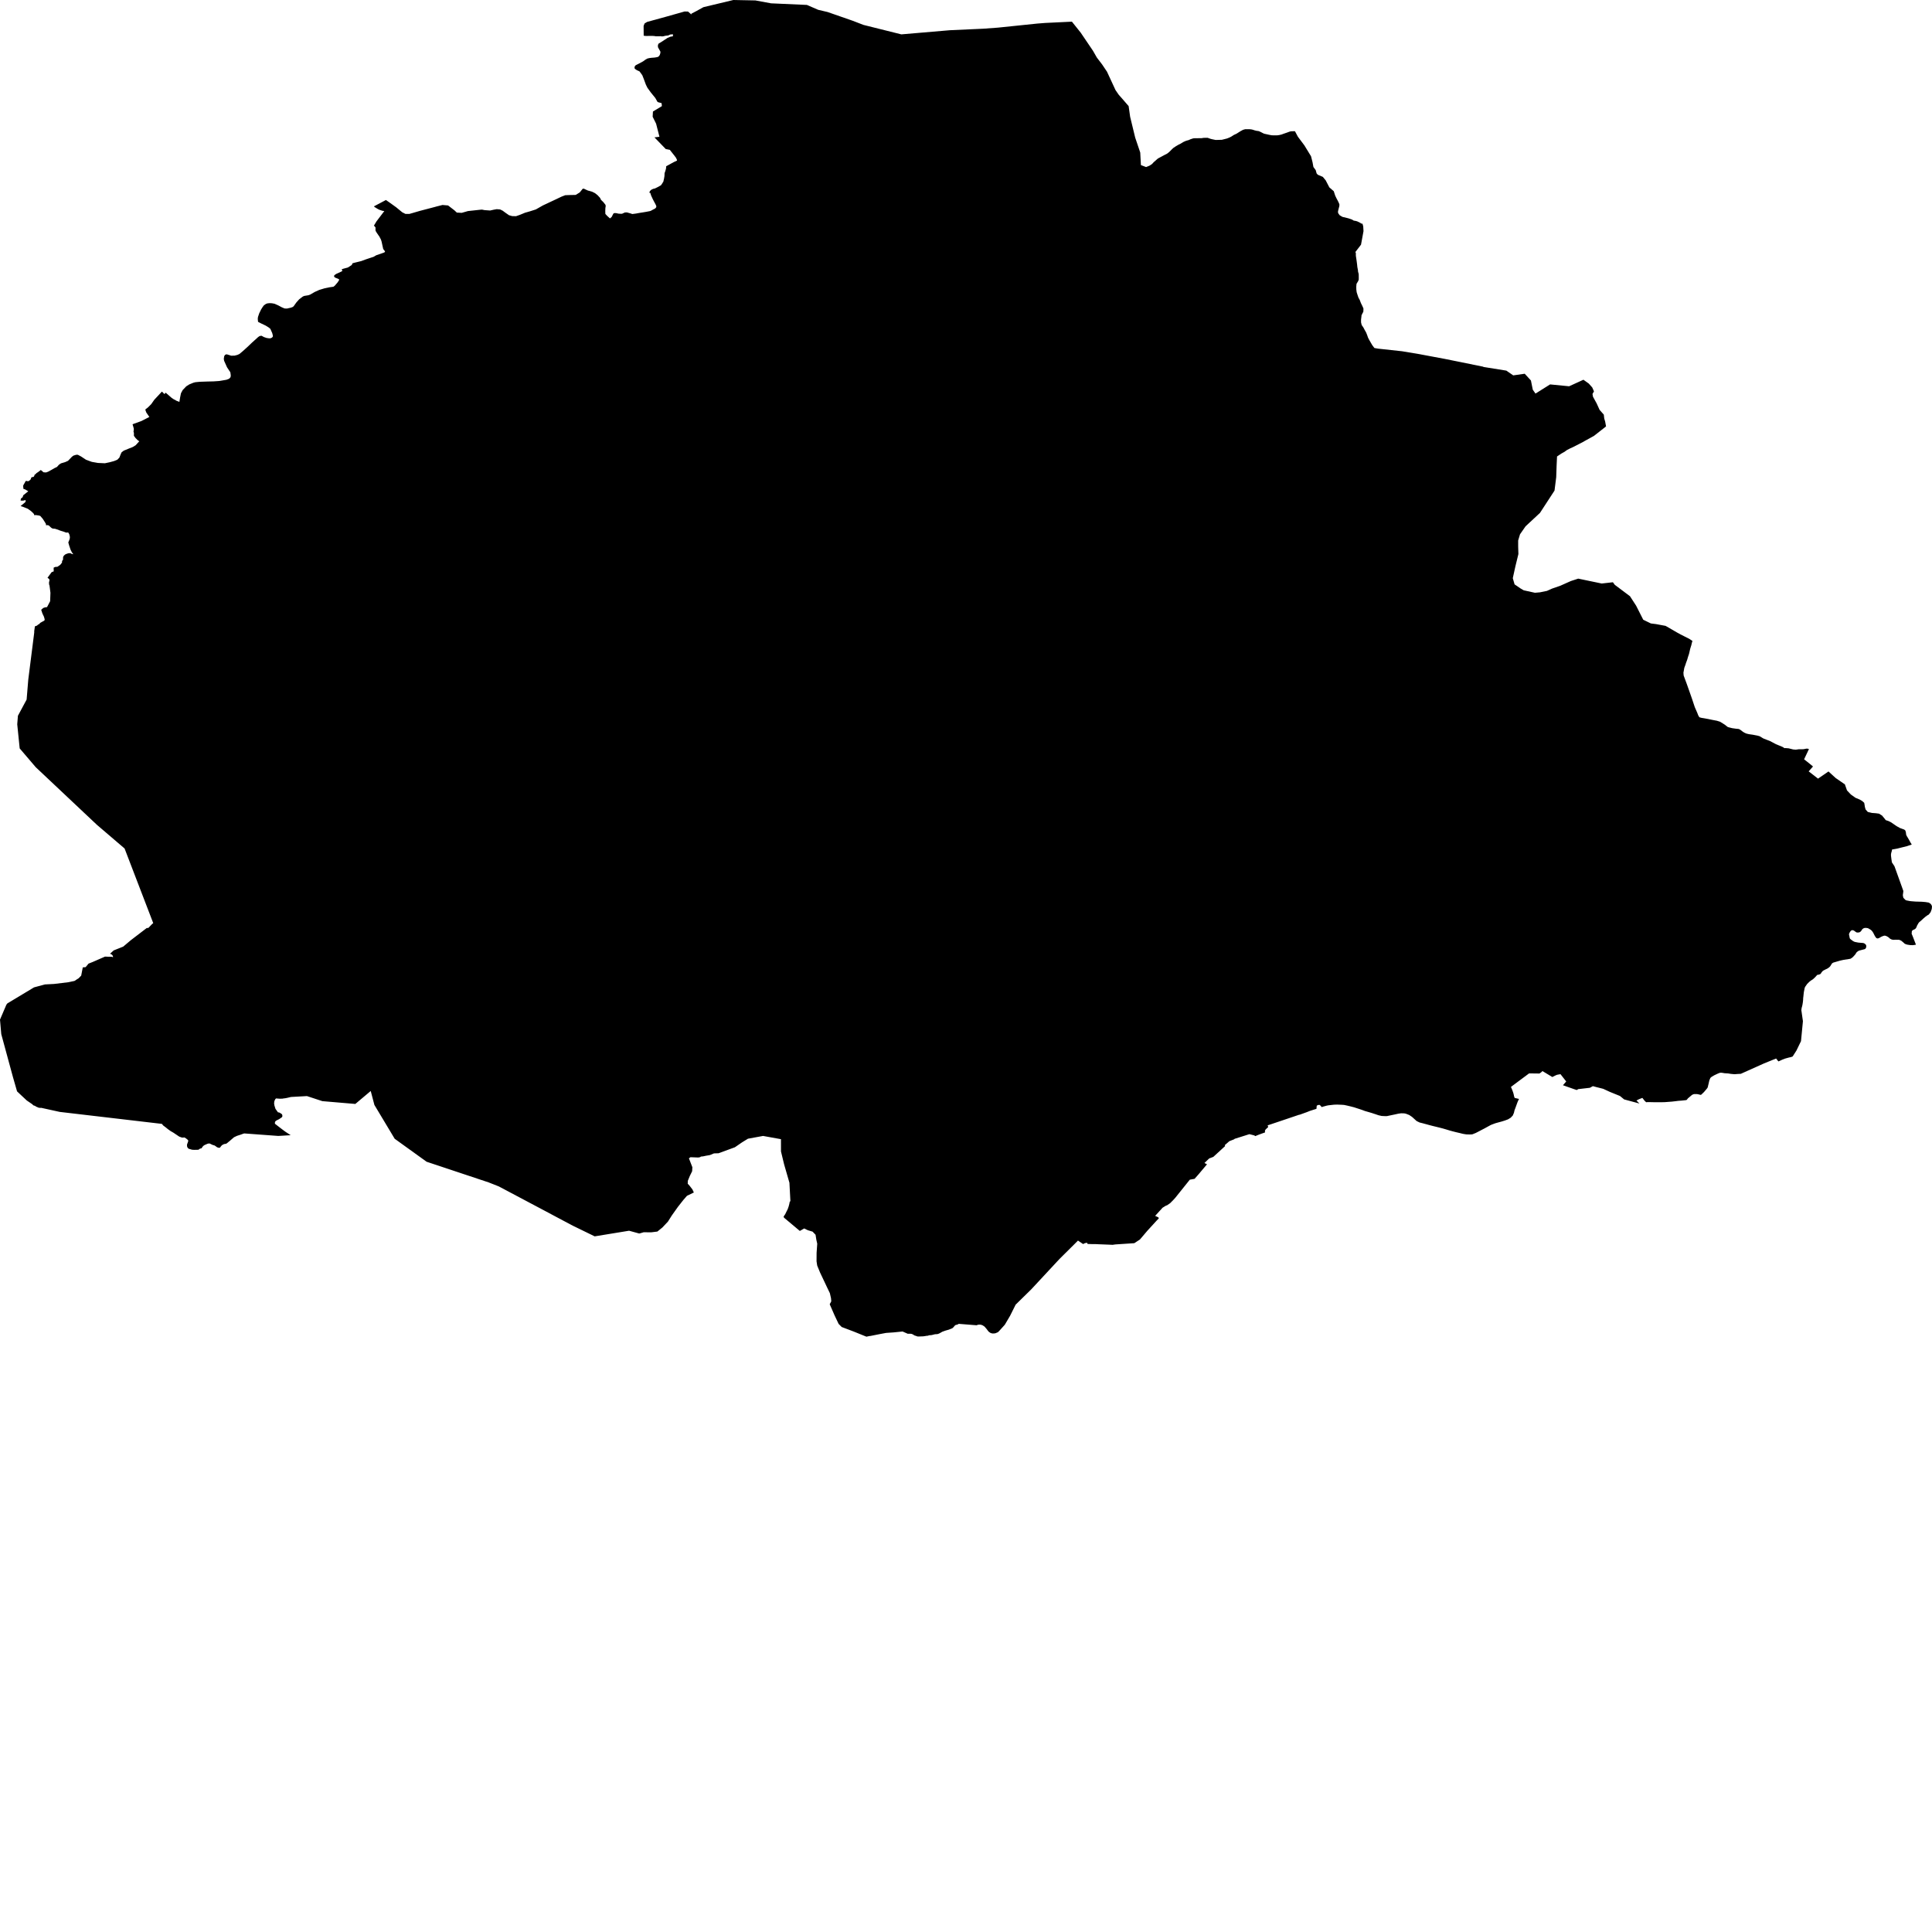<svg xmlns="http://www.w3.org/2000/svg" width="256" height="256"><path d="M109.656,1.592 112.9,2.721 113.013,2.761 114.409,3.299 119.431,4.554 125.87,4.004 130.293,3.803 132.249,3.66 137.457,3.122 138.49,3.041 142.034,2.87 143.201,4.33 144.826,6.73 145.34,7.629 146.033,8.534 146.684,9.502 147.814,11.942 148.238,12.555 148.695,13.071 149.55,14.061 149.75,15.476 150.42,18.237 151.088,20.213 151.162,21.605 151.176,21.874 151.864,22.137 152.299,21.96 152.431,21.88 152.638,21.742 152.733,21.645 152.865,21.496 153.124,21.273 153.333,21.084 153.46,20.986 153.676,20.872 154.282,20.545 154.643,20.362 154.881,20.179 155.073,19.995 155.234,19.829 155.469,19.606 155.804,19.382 156.184,19.159 156.376,19.073 156.802,18.815 157.079,18.689 157.301,18.615 157.487,18.569 157.753,18.449 158.108,18.334 158.289,18.317 158.907,18.311 159.237,18.306 159.477,18.266 160.024,18.26 160.222,18.334 160.391,18.392 160.613,18.449 161.081,18.546 161.904,18.523 162.584,18.351 162.914,18.22 163.143,18.105 163.502,17.876 163.846,17.716 164.38,17.378 164.711,17.2 164.999,17.12 165.557,17.12 165.795,17.143 165.981,17.183 166.239,17.269 166.515,17.338 166.731,17.361 166.899,17.418 167.145,17.538 167.41,17.676 167.547,17.727 167.818,17.784 168.179,17.865 168.521,17.928 168.78,17.933 169.148,17.933 169.293,17.928 169.539,17.888 169.81,17.825 170.055,17.733 170.585,17.55 170.88,17.441 171.054,17.401 171.362,17.389 171.583,17.384 171.621,17.447 171.978,18.117 172.84,19.268 173.718,20.706 173.918,21.496 174.033,22.126 174.336,22.538 174.462,22.985 174.621,23.157 175.284,23.438 175.661,23.896 176.146,24.829 176.733,25.339 176.808,25.58 176.924,25.929 177.093,26.284 177.263,26.599 177.418,26.92 177.481,27.098 177.468,27.31 177.376,27.659 177.292,28.008 177.299,28.186 177.326,28.255 177.39,28.352 177.512,28.518 177.552,28.547 177.592,28.564 177.796,28.69 177.927,28.753 177.972,28.764 178.022,28.77 178.111,28.787 178.251,28.822 178.694,28.936 179.103,29.074 179.409,29.246 179.455,29.246 179.503,29.246 179.828,29.326 180.234,29.526 180.352,29.601 180.386,29.624 180.428,29.641 180.479,29.641 180.534,29.629 180.549,29.687 180.634,29.99 180.671,30.626 180.342,32.419 179.594,33.398 179.656,33.518 179.659,33.896 179.717,34.274 179.77,34.647 179.819,35.019 179.856,35.386 179.928,35.764 179.952,35.987 179.955,36.033 180.004,36.182 180.038,36.348 180.042,36.703 180.041,37.052 179.956,37.264 179.747,37.602 179.713,37.98 179.719,38.358 179.765,38.719 179.878,39.074 179.999,39.429 180.173,39.744 180.196,39.813 180.327,40.157 180.491,40.489 180.645,40.827 180.665,40.907 180.651,41.285 180.638,41.331 180.566,41.457 180.405,41.789 180.396,41.938 180.346,42.345 180.346,42.717 180.433,43.072 180.66,43.399 180.836,43.737 181.022,44.063 181.156,44.401 181.275,44.745 181.446,45.071 181.635,45.398 181.817,45.713 182.043,46.016 182.119,46.114 182.621,46.199 185.786,46.543 188.184,46.944 188.29,46.967 191.418,47.551 196.532,48.588 196.558,48.622 199.597,49.109 200.512,49.739 202.032,49.522 202.856,50.415 203.04,51.331 203.079,51.515 203.101,51.635 203.461,52.151 205.395,50.936 207.916,51.183 209.811,50.318 210.525,50.827 210.982,51.343 211.21,51.858 211.013,52.202 211.079,52.569 211.566,53.456 211.958,54.316 212.513,54.94 212.571,55.461 212.69,55.851 212.809,56.504 211.207,57.758 209.959,58.445 209.723,58.583 208.46,59.23 208.032,59.425 207.631,59.631 207.298,59.871 206.907,60.089 206.315,60.484 206.261,61.641 206.205,63.239 205.982,65.003 204.053,67.965 202.526,69.385 202.141,69.746 201.408,70.8 201.165,71.619 201.165,72.404 201.196,73.412 200.82,74.952 200.791,75.073 200.453,76.613 200.689,77.432 201.477,77.971 201.898,78.217 203.383,78.544 204.054,78.486 204.979,78.297 205.651,77.994 206.756,77.61 208.145,76.991 209.123,76.671 212.233,77.318 213.718,77.152 213.966,77.49 215.979,79.002 216.794,80.256 217.738,82.118 218.747,82.61 219.433,82.696 220.696,82.931 221.189,83.212 222.242,83.825 222.692,84.071 223.236,84.346 223.818,84.638 224.114,84.833 224.259,84.924 224.229,85.016 224.19,85.148 224.097,85.537 224.068,85.617 224.044,85.686 224.014,85.806 223.992,85.858 223.948,86.018 223.853,86.442 223.796,86.671 223.676,87.026 223.56,87.427 223.405,87.84 223.338,88.057 223.179,88.493 223.102,88.928 223.064,89.123 223.089,89.478 223.106,89.547 223.517,90.652 224.18,92.536 224.568,93.699 224.91,94.484 225.02,94.776 225.172,95.039 225.436,95.114 225.537,95.131 225.882,95.188 226.346,95.274 226.926,95.394 227.499,95.503 227.921,95.635 228.058,95.721 228.41,95.939 228.454,95.967 228.506,96.002 228.543,96.025 228.917,96.317 228.968,96.34 229.077,96.374 229.53,96.488 230.022,96.557 230.341,96.586 230.424,96.609 230.529,96.655 230.609,96.712 230.734,96.798 230.913,96.941 231.012,97.004 231.057,97.033 231.122,97.073 231.292,97.153 231.357,97.182 231.444,97.21 231.732,97.279 231.799,97.29 232.243,97.353 232.876,97.474 233.119,97.542 233.172,97.56 233.585,97.812 233.762,97.897 234.082,98.018 234.504,98.178 234.901,98.384 235.325,98.613 235.738,98.78 235.952,98.865 236.277,99.009 236.355,99.077 236.416,99.112 236.47,99.129 236.532,99.135 236.573,99.123 237.011,99.158 237.096,99.18 237.601,99.306 237.932,99.335 238.084,99.318 238.24,99.295 238.354,99.278 238.834,99.278 238.97,99.272 239.111,99.249 239.322,99.203 239.484,99.198 239.54,99.209 239.699,99.255 239.672,99.301 239.052,100.612 239.838,101.237 240.233,101.563 239.658,102.21 240.9,103.173 242.284,102.222 243.23,103.087 244.457,103.934 244.738,104.736 245.249,105.275 245.849,105.704 246.42,105.945 246.744,106.134 247.016,106.374 247.068,106.655 247.103,106.907 247.199,107.256 247.496,107.589 248.051,107.72 248.545,107.755 248.971,107.812 249.382,108.064 249.737,108.494 249.87,108.671 250.249,108.797 250.383,108.866 250.461,108.9 250.543,108.946 250.928,109.204 251.26,109.433 251.449,109.548 251.522,109.582 251.585,109.611 251.69,109.679 251.737,109.708 252.14,109.857 252.258,109.897 252.303,109.92 252.366,109.954 252.47,110.052 252.546,110.321 252.562,110.51 252.581,110.607 252.593,110.647 252.666,110.796 252.777,110.974 252.967,111.3 253.136,111.615 253.162,111.655 253.318,111.902 252.688,112.119 251.993,112.291 251.381,112.446 250.705,112.566 250.693,112.663 250.668,112.789 250.632,112.887 250.609,112.984 250.574,113.133 250.564,113.236 250.57,113.414 250.62,113.815 250.678,114.221 250.692,114.279 251.026,114.777 252.188,118.013 252.198,118.053 252.195,118.162 252.188,118.219 252.135,118.614 252.19,118.918 252.224,118.975 252.286,119.05 252.465,119.233 252.518,119.267 252.583,119.296 252.639,119.313 253.082,119.399 253.14,119.405 253.239,119.416 253.802,119.462 254.065,119.468 254.186,119.474 254.64,119.485 255.125,119.525 255.555,119.594 255.618,119.628 255.692,119.674 255.828,119.771 255.881,119.846 255.927,119.915 255.958,119.983 256,120.115 255.967,120.447 255.818,120.865 255.575,121.18 255.374,121.295 255.317,121.335 255.187,121.438 255.142,121.461 255.094,121.507 254.972,121.61 254.913,121.662 254.83,121.73 254.717,121.839 254.464,122.068 254.411,122.108 254.353,122.154 254.303,122.2 254.249,122.263 254.187,122.349 254.163,122.395 254.111,122.486 254.076,122.549 254.035,122.618 254.015,122.658 253.998,122.698 253.981,122.756 253.929,122.876 253.905,122.916 253.888,122.956 253.862,122.99 253.821,123.042 253.773,123.082 253.713,123.122 253.676,123.145 253.63,123.168 253.569,123.191 253.518,123.214 253.466,123.242 253.428,123.271 253.341,123.368 253.329,123.409 253.321,123.454 253.325,123.5 253.301,123.724 253.463,124.113 253.874,125.178 253.539,125.23 253.483,125.236 253.431,125.241 253.103,125.23 252.851,125.19 252.761,125.178 252.691,125.161 252.612,125.138 252.538,125.115 252.463,125.081 252.377,125.041 252.254,124.926 252.132,124.818 252.028,124.737 251.982,124.692 251.913,124.646 251.856,124.617 251.792,124.588 251.726,124.56 251.683,124.543 251.613,124.525 251.119,124.52 250.942,124.531 250.811,124.52 250.739,124.508 250.685,124.497 250.596,124.462 250.533,124.428 250.484,124.405 250.446,124.382 250.4,124.348 250.327,124.279 250.227,124.193 250.166,124.147 250.017,124.067 249.907,124.016 249.817,123.993 249.764,123.981 249.721,123.976 249.624,123.993 249.393,124.073 249.263,124.136 249.11,124.222 249.029,124.273 248.971,124.302 248.883,124.331 248.829,124.342 248.749,124.348 248.673,124.319 248.616,124.279 248.55,124.21 248.461,124.073 248.398,123.964 248.213,123.598 248.087,123.409 248.046,123.357 247.971,123.283 247.933,123.242 247.861,123.191 247.666,123.076 247.583,123.025 247.49,122.985 247.29,122.956 247.191,122.95 247.086,122.962 247.033,122.968 246.977,122.99 246.936,123.008 246.887,123.031 246.784,123.105 246.687,123.248 246.594,123.38 246.542,123.437 246.463,123.489 246.385,123.535 246.27,123.557 246.18,123.563 246.074,123.563 246.004,123.546 245.962,123.529 245.749,123.38 245.709,123.346 245.669,123.317 245.616,123.294 245.551,123.271 245.483,123.254 245.434,123.254 245.374,123.265 245.314,123.294 245.268,123.323 245.213,123.38 245.117,123.517 245.019,123.718 245,123.787 245.04,124.021 245.062,124.102 245.079,124.205 245.09,124.268 245.106,124.314 245.137,124.377 245.193,124.44 245.49,124.663 245.58,124.72 245.669,124.766 245.792,124.812 246.234,124.898 246.705,124.938 246.81,124.944 246.884,124.955 246.979,124.984 247.075,125.029 247.214,125.155 247.245,125.196 247.277,125.247 247.29,125.43 247.282,125.488 247.267,125.545 247.237,125.619 247.208,125.665 247.175,125.705 247.142,125.734 247.085,125.768 246.466,125.929 246.396,125.946 246.3,125.98 246.196,126.038 246.114,126.101 246.011,126.186 245.82,126.484 245.558,126.771 245.483,126.845 245.391,126.914 245.302,126.971 245.252,127.011 245.193,127.04 244.757,127.12 244.678,127.126 244.238,127.195 243.804,127.292 242.907,127.555 242.75,127.658 242.526,128.014 242.488,128.065 242.382,128.168 242.162,128.323 242.093,128.363 241.903,128.449 241.649,128.581 241.583,128.615 241.506,128.678 241.435,128.764 241.37,128.833 241.304,128.947 241.28,128.982 241.246,129.027 241.19,129.073 241.074,129.119 240.936,129.159 240.794,129.176 240.631,129.36 240.562,129.434 240.461,129.543 240.369,129.623 240.323,129.669 240.236,129.749 240.166,129.795 239.978,129.915 239.928,129.95 239.852,130.007 239.716,130.121 239.444,130.396 239.394,130.471 239.259,130.666 239.211,130.729 239.175,130.803 239.146,130.86 239.132,130.9 239.112,130.986 239.099,131.061 239.026,131.427 239.012,131.507 239.007,131.576 238.987,131.748 238.953,132.086 238.932,132.223 238.93,132.292 238.926,132.361 238.92,132.498 238.91,132.607 238.884,132.836 238.826,133.18 238.781,133.369 238.728,133.552 238.687,133.844 238.897,135.311 238.642,137.957 238.037,139.205 237.535,139.99 237.313,140.07 237.023,140.133 236.522,140.271 236.156,140.414 235.998,140.488 235.648,140.643 235.343,140.259 233.742,140.907 230.666,142.287 230.294,142.304 229.832,142.339 229.33,142.293 229.021,142.241 228.957,142.235 228.503,142.207 228.381,142.184 228.128,142.144 227.953,142.144 227.871,142.161 227.82,142.178 227.591,142.27 227.134,142.487 226.845,142.659 226.782,142.699 226.634,142.831 226.611,142.865 226.598,142.923 226.573,142.98 226.521,143.095 226.502,143.135 226.491,143.192 226.475,143.249 226.396,143.604 226.366,143.719 226.292,144.04 226.263,144.108 226.242,144.148 226.209,144.2 226.113,144.32 226.086,144.355 226.049,144.395 225.775,144.716 225.706,144.779 225.519,144.962 225.413,145.059 225.37,145.071 225.314,145.071 225.254,145.059 225.204,145.042 224.973,144.99 224.826,144.968 224.493,144.968 224.422,144.985 224.342,145.013 224.198,145.082 223.982,145.265 223.649,145.546 223.624,145.586 223.594,145.62 223.501,145.741 223.361,145.781 223.263,145.787 223.122,145.804 222.868,145.832 222.389,145.867 221.933,145.924 221.527,145.97 221.068,146.004 220.61,146.039 220.152,146.05 219.692,146.05 219.238,146.05 218.741,146.039 218.252,146.039 218.203,146.044 218.13,146.056 217.917,145.855 217.622,145.477 217.178,145.649 216.833,145.827 216.947,145.93 217.106,146.096 217.231,146.222 215.209,145.678 214.656,145.225 213.302,144.675 212.534,144.32 212.414,144.269 211.507,144.04 211.064,143.919 210.67,144.137 209.12,144.315 208.93,144.435 208.509,144.297 208.465,144.28 208.056,144.137 207.65,143.994 207.099,143.799 207.531,143.301 206.772,142.333 206.321,142.413 206.063,142.522 205.691,142.711 204.378,141.92 204.243,142.064 203.988,142.247 202.612,142.23 201.126,143.335 200.208,144.022 200.26,144.143 200.396,144.469 200.517,144.807 200.6,145.128 200.613,145.237 200.665,145.374 200.692,145.477 200.861,145.517 201.282,145.615 201.22,145.718 201.066,146.073 200.944,146.411 200.814,146.772 200.682,147.115 200.605,147.453 200.476,147.751 200.462,147.797 200.178,148.101 199.823,148.318 199.408,148.473 198.967,148.61 198.52,148.731 198.176,148.828 198.087,148.857 197.659,149.017 197.525,149.074 196.915,149.406 196.719,149.515 196.32,149.722 196.014,149.882 195.562,150.117 195.149,150.283 195.099,150.3 195.055,150.311 194.74,150.323 194.286,150.311 194.107,150.283 193.835,150.237 193.399,150.128 192.951,150.025 192.504,149.911 192.06,149.79 191.629,149.658 191.197,149.532 190.756,149.418 190.312,149.309 189.864,149.2 189.424,149.086 188.986,148.965 188.79,148.914 188.544,148.845 188.103,148.736 187.707,148.542 187.398,148.261 187.099,147.992 186.724,147.74 186.26,147.562 186.18,147.551 186.066,147.528 185.651,147.516 185.288,147.568 184.821,147.671 183.886,147.866 183.843,147.877 183.794,147.889 183.555,147.894 183.078,147.871 182.65,147.774 182.255,147.637 182.212,147.625 181.761,147.476 181.314,147.345 180.856,147.213 180.418,147.047 180.317,147.018 180.276,147.001 179.851,146.863 179.408,146.72 178.966,146.606 178.535,146.503 178.101,146.411 178.045,146.405 177.756,146.388 177.511,146.377 177.179,146.365 176.768,146.377 176.003,146.462 175.778,146.508 175.3,146.64 175.142,146.697 174.883,146.411 174.674,146.411 174.475,146.508 174.435,146.926 173.995,147.064 173.567,147.201 173.152,147.367 172.722,147.522 172.277,147.682 172.231,147.7 172.183,147.711 172.135,147.711 170.613,148.227 168.334,148.994 167.968,149.114 168.031,149.292 168.024,149.355 167.973,149.418 167.84,149.527 167.794,149.573 167.684,149.687 167.623,149.79 167.612,149.905 167.622,150.054 167.169,150.214 166.766,150.363 166.327,150.541 166.203,150.449 165.553,150.283 163.608,150.896 163.501,150.976 162.898,151.211 162.285,151.743 162.341,151.864 162.268,151.921 160.774,153.29 160.405,153.433 160.227,153.496 159.595,154.103 159.934,154.275 158.793,155.627 158.289,156.2 157.656,156.314 156.852,157.316 155.746,158.697 155.482,158.989 155.053,159.424 154.654,159.699 154.457,159.774 154.027,160.043 153.901,160.197 153.732,160.375 153.064,161.108 153.41,161.269 153.485,161.309 153.528,161.372 153.543,161.446 153.223,161.778 152.023,163.09 151.045,164.241 150.299,164.728 147.786,164.894 147.425,164.946 146.934,164.923 146.487,164.906 146.037,164.888 145.59,164.871 145.141,164.848 144.651,164.848 144.158,164.831 144.064,164.785 144.057,164.665 143.904,164.694 143.758,164.722 143.706,164.751 143.514,164.843 143.059,164.533 142.837,164.384 142.339,164.883 140.394,166.813 136.662,170.828 134.578,172.873 133.847,174.339 133.141,175.536 132.391,176.367 132.225,176.527 131.936,176.647 131.891,176.665 131.734,176.687 131.566,176.693 131.518,176.693 131.337,176.653 131.293,176.642 131.217,176.601 131.041,176.481 130.95,176.39 130.889,176.309 130.721,176.086 130.459,175.782 130.323,175.691 130.289,175.668 130.214,175.622 130.173,175.599 130.086,175.571 130.001,175.542 129.909,175.525 129.722,175.519 129.676,175.525 129.582,175.542 129.534,175.553 129.488,175.571 129.401,175.605 127.034,175.416 126.953,175.467 126.91,175.496 126.858,175.508 126.585,175.588 126.55,175.616 126.517,175.656 126.265,175.943 126.149,176.017 125.714,176.189 125.29,176.309 124.869,176.458 124.494,176.67 124.308,176.75 124.208,176.773 124.15,176.779 124.09,176.785 123.925,176.791 123.883,176.796 123.447,176.905 123.088,176.934 123.049,176.951 122.947,176.991 122.884,176.997 122.817,176.997 122.347,177.071 121.876,177.088 121.599,177.088 121.541,177.077 121.488,177.06 121.44,177.037 121.168,176.951 121.116,176.917 120.936,176.802 120.752,176.739 120.612,176.728 120.273,176.728 119.595,176.43 118.407,176.55 117.403,176.619 116.465,176.796 115.343,177.02 115.208,177.031 114.807,177.117 114.69,177.071 113.117,176.435 111.529,175.834 111.121,175.422 110.59,174.305 109.941,172.821 110.148,172.432 110.113,172.019 109.96,171.349 109.583,170.565 109.449,170.278 108.66,168.611 108.283,167.695 108.197,167.128 108.204,166.005 108.289,164.797 108.169,164.27 108.066,163.611 107.672,163.199 107.042,163.01 106.817,162.901 106.563,162.775 105.982,163.107 103.886,161.349 103.83,161.2 104.043,160.89 104.207,160.553 104.377,160.215 104.501,159.865 104.593,159.51 104.625,159.315 104.659,159.224 104.731,159.155 104.603,156.721 103.897,154.275 103.485,152.574 103.482,151.131 103.482,150.947 101.112,150.518 99.112,150.884 98.328,151.365 97.378,152.018 95.204,152.814 95.145,152.814 94.724,152.826 94.616,152.832 94.57,152.843 94.164,153.015 94.028,153.061 93.552,153.141 93.146,153.227 93.039,153.233 92.987,153.238 92.939,153.244 92.89,153.255 92.849,153.267 92.773,153.33 92.521,153.376 91.491,153.336 91.286,153.485 91.554,154.178 91.743,154.664 91.712,155.197 91.405,155.821 91.137,156.474 91.129,156.852 91.374,157.116 91.749,157.603 91.938,158.009 91.766,158.095 91.029,158.45 90.553,158.995 89.824,159.922 89.022,161.051 88.503,161.87 87.77,162.649 87.105,163.187 86.283,163.29 85.294,163.279 84.825,163.416 84.692,163.445 83.356,163.078 78.8,163.823 75.906,162.414 73.542,161.16 72.707,160.713 66.097,157.208 64.749,156.675 56.528,153.937 52.297,150.89 49.61,146.411 49.191,144.819 49.123,144.561 47.082,146.279 42.714,145.907 40.674,145.237 38.609,145.351 38.56,145.357 38.516,145.363 38.088,145.466 38.035,145.477 37.946,145.494 37.764,145.529 37.668,145.535 37.488,145.563 37.435,145.575 37.091,145.586 36.629,145.552 36.574,145.546 36.472,145.655 36.358,145.901 36.319,146.188 36.358,146.468 36.504,146.932 36.832,147.385 36.994,147.413 37.044,147.436 37.084,147.453 37.344,147.625 37.383,147.688 37.416,147.826 37.412,147.934 37.382,147.997 37.357,148.032 37.327,148.06 36.991,148.29 36.594,148.49 36.52,148.553 36.461,148.628 36.415,148.794 36.445,148.914 36.806,149.195 37.147,149.458 37.495,149.722 37.828,149.968 37.87,149.991 37.909,150.025 37.953,150.048 38.516,150.42 36.878,150.518 32.36,150.185 32.244,150.22 31.817,150.374 31.718,150.403 31.401,150.506 31.001,150.695 30.685,150.97 30.392,151.222 30.288,151.302 30.206,151.377 30.012,151.526 29.97,151.549 29.93,151.56 29.878,151.566 29.728,151.589 29.644,151.617 29.599,151.64 29.518,151.686 29.439,151.726 29.404,151.755 29.31,151.852 29.142,152.076 29.018,152.087 28.971,152.087 28.837,152.041 28.793,152.03 28.756,152.007 28.681,151.961 28.63,151.915 28.425,151.778 28.172,151.709 28.005,151.629 27.879,151.566 27.795,151.526 27.702,151.52 27.658,151.52 27.516,151.549 27.113,151.72 26.942,151.835 26.79,152.013 26.773,152.053 26.737,152.127 26.707,152.156 26.658,152.156 26.565,152.184 26.44,152.236 26.405,152.265 26.301,152.345 26.249,152.351 26.203,152.351 25.72,152.362 25.45,152.345 25.017,152.219 24.951,152.173 24.898,152.116 24.812,151.99 24.778,151.835 24.784,151.646 24.799,151.606 24.923,151.268 24.944,151.165 24.907,151.056 24.699,150.884 24.463,150.724 24.159,150.735 24.111,150.735 23.803,150.626 23.711,150.581 23.337,150.329 22.979,150.088 22.61,149.876 22.265,149.63 21.954,149.378 21.625,149.132 21.453,148.92 7.916,147.333 5.469,146.795 5.391,146.8 5.192,146.789 5.096,146.766 4.702,146.594 4.692,146.548 4.48,146.485 4.436,146.468 4.4,146.445 4.339,146.388 4.304,146.336 3.55,145.821 2.832,145.151 2.26,144.612 1.718,142.728 0.168,137.029 0,135.104 0.841,133.14 0.931,133.008 0.977,132.957 4.508,130.832 5.96,130.442 7.154,130.379 9.058,130.15 9.622,130.03 9.816,129.99 9.866,129.978 9.952,129.932 10.165,129.783 10.416,129.629 10.758,129.274 10.969,128.185 11.348,128.151 11.727,127.687 12.29,127.464 13.918,126.754 14.313,126.771 14.716,126.771 14.848,126.788 14.909,126.811 14.971,126.857 14.962,126.691 14.885,126.559 14.829,126.501 14.586,126.37 15.065,125.934 16.328,125.43 17.332,124.583 19.443,122.968 19.657,122.956 20.126,122.469 20.303,122.315 19.225,119.508 16.507,112.429 12.831,109.284 4.738,101.661 2.609,99.169 2.284,95.973 2.374,94.845 3.528,92.697 3.747,90.045 4.535,83.819 4.535,83.613 4.564,83.424 4.604,83.149 4.634,82.983 4.732,82.954 4.901,82.897 5.025,82.782 5.1,82.731 5.186,82.702 5.241,82.645 5.285,82.576 5.351,82.519 5.438,82.473 5.607,82.375 5.811,82.267 5.878,82.215 5.92,82.141 5.915,82.072 5.884,81.923 5.795,81.648 5.721,81.505 5.617,81.281 5.567,81.138 5.516,80.966 5.454,80.795 5.546,80.732 5.708,80.571 5.958,80.48 6.223,80.451 6.28,80.359 6.644,79.661 6.683,78.544 6.558,77.57 6.52,77.495 6.505,77.415 6.494,77.238 6.497,77.158 6.511,77.083 6.535,77.009 6.552,76.928 6.555,76.843 6.531,76.762 6.478,76.694 6.295,76.556 6.84,75.817 7.118,75.708 7.108,75.216 7.155,75.199 7.213,75.17 7.283,75.141 7.389,75.113 7.489,75.107 7.581,75.118 7.641,75.073 7.898,74.907 8.035,74.786 8.086,74.712 8.146,74.637 8.203,74.574 8.222,74.488 8.218,74.414 8.228,74.34 8.265,74.271 8.321,74.214 8.351,74.139 8.354,73.996 8.361,73.83 8.392,73.755 8.425,73.687 8.471,73.624 8.527,73.566 8.67,73.452 8.762,73.412 8.856,73.377 9.043,73.314 9.137,73.303 9.234,73.297 9.335,73.309 9.423,73.349 9.502,73.394 9.564,73.406 9.718,73.44 9.529,73.194 9.355,72.85 9.151,72.243 9.05,71.871 9.126,71.699 9.222,71.447 9.259,71.269 9.25,71.069 9.181,70.8 9.044,70.559 8.762,70.571 8.501,70.473 7.971,70.307 7.697,70.193 7.426,70.107 7.304,70.067 7.228,70.055 7.121,70.055 7.001,70.032 6.92,70.015 6.856,69.975 6.741,69.889 6.598,69.752 6.492,69.649 6.396,69.603 6.282,69.58 6.101,69.603 6.083,69.414 5.838,69.013 5.65,68.726 5.559,68.623 5.332,68.36 5.146,68.308 4.78,68.251 4.511,68.251 4.515,68.131 4.382,67.976 4.127,67.736 3.687,67.415 3.079,67.174 2.729,67.054 3.325,66.561 3.395,66.458 3.394,66.304 3.386,66.258 3.066,66.338 2.731,66.332 2.748,66.206 2.765,66.086 2.841,66.006 2.9,65.948 2.99,65.903 3.079,65.628 3.744,65.095 3.352,64.86 3.102,64.774 3.07,64.396 3.086,64.316 3.153,64.184 3.271,63.99 3.313,63.909 3.348,63.829 3.397,63.755 3.478,63.72 3.67,63.761 3.77,63.755 3.858,63.709 3.985,63.6 4.041,63.543 4.087,63.468 4.124,63.325 4.177,63.256 4.257,63.216 4.352,63.211 4.448,63.182 4.501,63.125 4.539,63.056 4.585,62.901 4.741,62.804 4.787,62.735 4.86,62.672 5.023,62.569 5.411,62.277 5.769,62.581 6.106,62.604 6.392,62.495 6.8,62.271 7.215,62.031 7.551,61.87 7.821,61.567 8.083,61.395 8.624,61.235 9.01,61.063 9.316,60.748 9.528,60.524 9.733,60.37 10.112,60.255 10.317,60.261 10.741,60.484 11.407,60.925 12.167,61.2 12.979,61.343 13.898,61.384 14.527,61.252 15.118,61.091 15.556,60.908 15.82,60.633 15.979,60.221 16.111,59.934 16.394,59.717 17.073,59.436 17.598,59.23 17.978,58.995 18.13,58.829 18.217,58.732 18.455,58.468 18.263,58.342 17.945,58.027 17.879,57.924 17.792,57.821 17.739,57.724 17.744,57.603 17.743,57.351 17.69,57.197 17.726,56.956 17.731,56.819 17.678,56.601 17.601,56.343 17.568,56.217 17.73,56.154 18.727,55.793 19.791,55.249 19.378,54.648 19.269,54.338 19.271,54.241 19.579,54.006 20.035,53.554 20.445,52.97 21.453,51.887 21.788,52.214 21.963,52.03 22.076,52.139 22.762,52.735 23.011,52.901 23.156,52.97 23.403,53.113 23.771,53.256 23.862,52.683 23.979,52.11 24.205,51.687 24.681,51.188 25.082,50.936 25.608,50.719 25.889,50.644 26.489,50.587 27.543,50.552 28.302,50.535 29.046,50.484 29.331,50.438 30.02,50.318 30.378,50.169 30.55,49.974 30.579,49.745 30.553,49.55 30.523,49.332 30.082,48.668 29.698,47.809 29.654,47.557 29.704,47.213 29.797,47.047 29.927,46.967 30.05,46.95 30.447,47.07 30.624,47.133 31.087,47.122 31.466,47.024 31.724,46.904 32.158,46.543 32.818,45.947 33.368,45.42 34.209,44.659 34.403,44.527 34.65,44.487 34.966,44.659 35.31,44.779 35.6,44.825 35.812,44.831 36.021,44.75 36.109,44.659 36.163,44.573 36.147,44.43 36.071,44.132 35.825,43.576 35.615,43.399 35.199,43.141 34.667,42.889 34.194,42.648 34.154,42.265 34.183,42.001 34.35,41.514 34.598,41.004 34.788,40.701 34.963,40.46 35.234,40.271 35.439,40.197 35.738,40.168 36.036,40.185 36.378,40.248 36.902,40.483 37.339,40.718 37.712,40.873 38.022,40.884 38.56,40.764 38.808,40.667 38.918,40.569 39.273,40.071 39.644,39.658 40.125,39.292 40.309,39.212 40.864,39.12 41.103,39.034 41.697,38.69 42.303,38.416 43.005,38.204 43.638,38.072 44.188,37.992 44.362,37.854 44.749,37.402 44.952,37.075 44.888,36.984 44.385,36.772 44.295,36.68 44.251,36.554 44.372,36.417 44.547,36.296 45.022,36.084 45.365,35.913 45.279,35.683 45.488,35.609 46.104,35.443 46.605,35.116 46.716,34.882 47.134,34.773 47.865,34.595 48.502,34.36 49.05,34.177 49.493,34.034 49.857,33.822 50.448,33.621 50.925,33.45 51.006,33.369 51.016,33.306 50.776,32.991 50.641,32.373 50.565,32.023 50.481,31.749 50.26,31.33 50.123,31.141 49.881,30.781 49.766,30.58 49.751,30.385 49.761,30.15 49.627,29.973 49.543,29.904 49.882,29.337 50.923,27.968 50.663,27.928 50.225,27.779 50.05,27.682 49.993,27.653 49.642,27.436 49.546,27.344 51.138,26.502 51.695,26.891 52.493,27.464 52.659,27.602 52.971,27.859 53.299,28.129 53.716,28.341 54.241,28.346 54.646,28.232 55.315,28.037 55.63,27.945 57.706,27.401 57.749,27.384 58.631,27.161 59.373,27.224 60.215,27.871 60.533,28.169 61.182,28.203 62.001,27.968 63.415,27.814 63.762,27.779 63.869,27.774 64.207,27.842 64.946,27.894 65.432,27.785 65.822,27.716 66.262,27.751 66.596,27.911 66.994,28.203 67.446,28.518 67.88,28.638 68.384,28.644 68.878,28.472 69.57,28.186 69.634,28.169 70.197,28.008 71.003,27.751 71.93,27.224 73.516,26.479 73.651,26.416 74.407,26.055 74.897,25.866 75.504,25.843 76.072,25.832 76.291,25.826 76.822,25.494 77.215,25.007 77.385,25.007 77.581,25.104 77.889,25.242 77.931,25.259 78.022,25.276 78.458,25.402 78.847,25.597 79.142,25.832 79.202,25.883 79.492,26.198 79.57,26.33 79.585,26.37 79.608,26.433 79.658,26.502 79.938,26.771 80.193,27.092 80.222,27.132 80.248,27.201 80.253,27.378 80.218,27.539 80.202,27.94 80.21,28.283 80.223,28.358 80.475,28.627 80.775,28.896 80.802,28.942 80.873,28.902 80.975,28.816 81.057,28.736 81.213,28.426 81.243,28.358 81.267,28.323 81.329,28.266 81.37,28.243 81.472,28.232 81.657,28.243 81.969,28.312 82.305,28.329 82.408,28.323 82.453,28.312 82.741,28.18 82.784,28.163 82.831,28.152 83.077,28.146 83.525,28.272 83.61,28.3 83.706,28.335 83.749,28.346 83.8,28.358 84.277,28.295 84.712,28.215 85.195,28.14 85.637,28.066 86.077,27.98 86.121,27.974 86.263,27.922 86.343,27.877 86.385,27.848 86.764,27.653 86.807,27.63 86.923,27.504 86.956,27.436 86.966,27.395 86.948,27.258 86.849,27.052 86.671,26.72 86.495,26.382 86.346,26.055 86.293,25.952 86.196,25.666 86.192,25.586 86.035,25.534 86.067,25.465 86.098,25.351 86.177,25.259 86.207,25.225 86.333,25.122 86.57,25.018 86.718,24.984 86.769,24.978 87.132,24.801 87.513,24.589 87.555,24.566 87.592,24.537 87.761,24.291 87.844,24.142 87.885,24.102 87.917,23.988 87.948,23.833 88.001,23.609 88.007,23.535 88.027,23.426 88.043,23.352 88.054,23.088 88.056,23.014 88.063,22.934 88.143,22.71 88.241,22.378 88.253,22.304 88.274,22.029 89.302,21.467 89.71,21.278 89.688,21.147 89.558,20.883 89.327,20.58 89.087,20.276 88.858,19.99 88.765,19.858 88.216,19.749 86.72,18.203 87.38,18.122 86.938,16.393 86.481,15.47 86.518,14.777 87.705,14.061 87.664,13.666 87.423,13.603 87.211,13.546 87.164,13.517 87.115,13.489 86.827,12.979 86.249,12.269 85.785,11.627 85.582,11.215 85.291,10.43 85.109,9.966 84.742,9.462 84.4,9.307 84.122,9.118 84.075,8.992 84.099,8.809 84.226,8.649 84.699,8.408 85.216,8.128 85.54,7.893 85.786,7.755 86.064,7.692 86.329,7.658 86.726,7.629 87.033,7.578 87.188,7.538 87.301,7.452 87.422,7.286 87.506,7.016 87.506,6.833 87.307,6.478 87.21,6.318 87.174,6.163 87.18,5.98 87.253,5.791 87.655,5.544 88.451,5.023 88.818,4.869 89.167,4.806 89.164,4.594 89.15,4.531 89.002,4.559 88.902,4.565 88.849,4.571 88.8,4.576 88.753,4.594 88.717,4.622 88.541,4.697 88.309,4.725 88.158,4.743 87.875,4.811 87.732,4.823 87.684,4.823 87.592,4.806 87.543,4.794 87.447,4.8 87.397,4.806 86.945,4.806 86.892,4.806 86.839,4.8 86.79,4.788 86.741,4.777 86.478,4.76 86.015,4.76 85.968,4.76 85.673,4.765 85.627,4.765 85.576,4.765 85.292,4.731 85.282,3.431 85.414,3.104 85.746,2.904 88.231,2.222 90.705,1.524 91.16,1.529 91.527,1.844 91.55,1.936 91.629,1.804 92.233,1.489 93.207,0.951 97.174,0 100.093,0.057 102.167,0.441 106.92,0.653 108.415,1.3 109.656,1.592Z"/></svg>